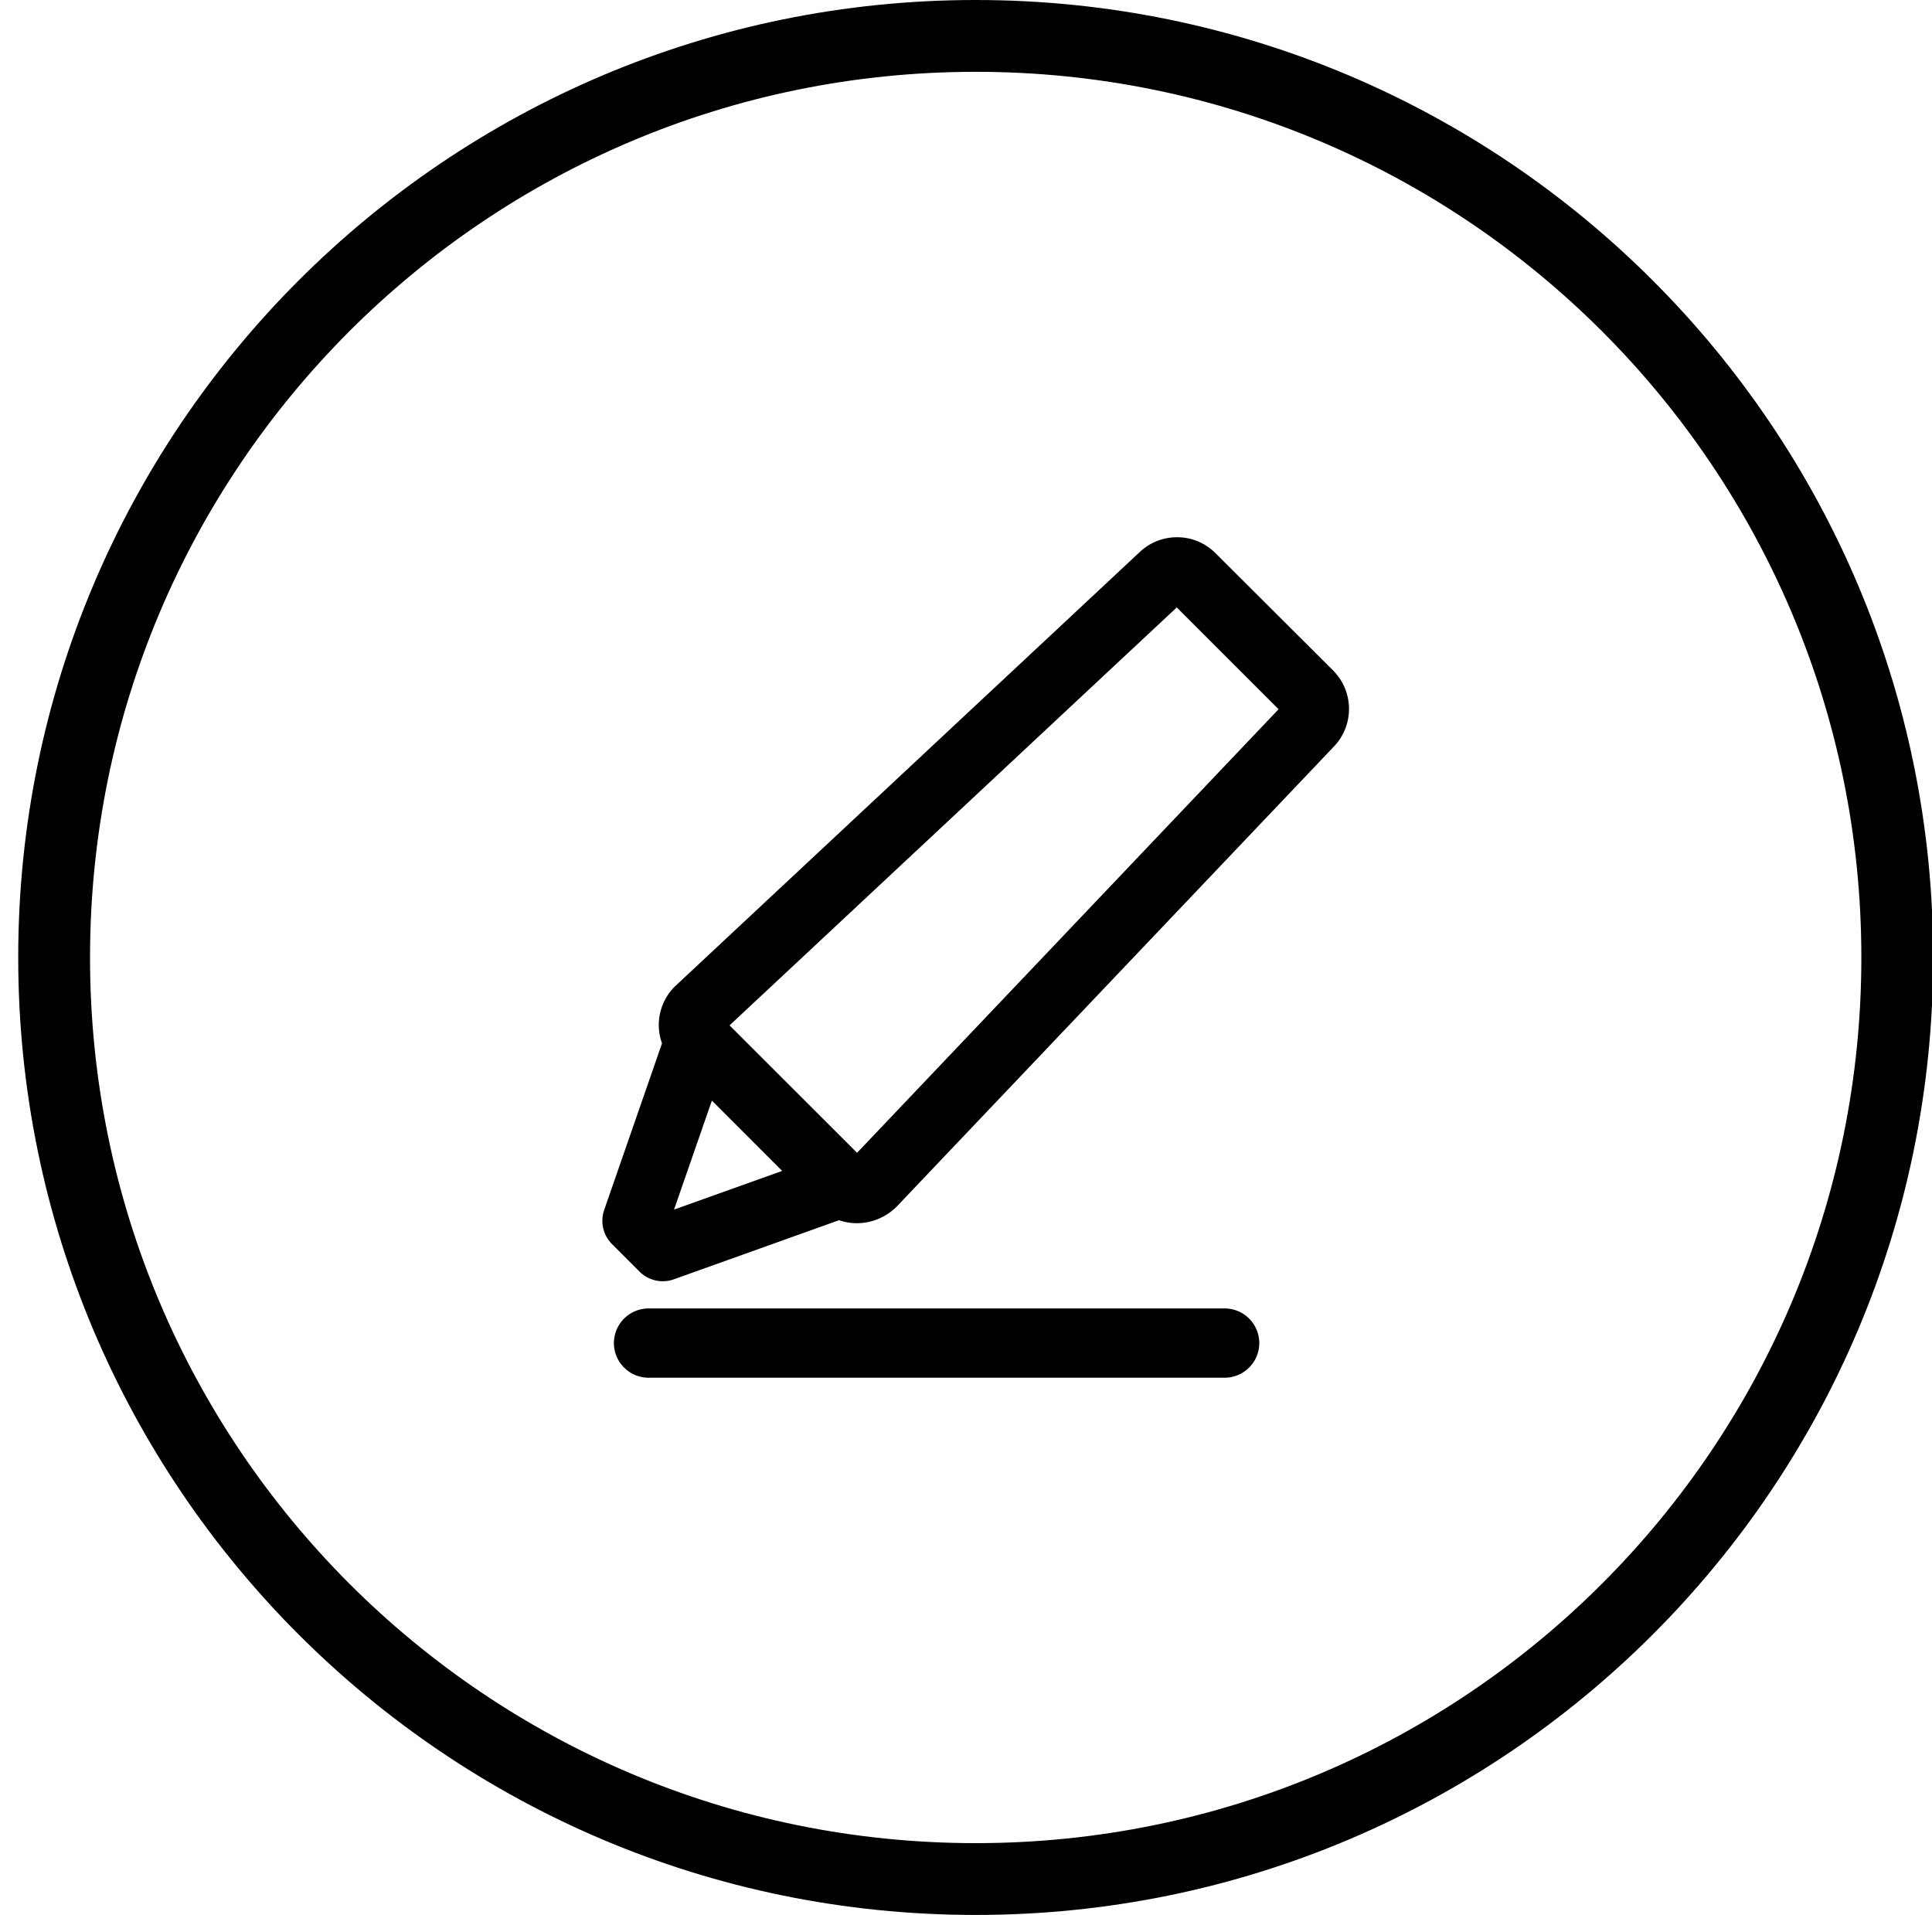 <svg version="1.1" xmlns="http://www.w3.org/2000/svg" fill-rule="evenodd" clip-rule="evenodd" height="1015" width="1024" viewBox="0 0 1033 1024"><path d="M521.683 0c-282.754 0-511.981 229.239-511.981 511.981 0 282.767 229.227 511.981 511.981 511.981 282.767 0 511.981-229.214 511.981-511.981 0-282.741-229.214-511.981-511.981-511.981z m0 985.563c-261.558 0-473.582-212.011-473.582-473.582s212.024-473.582 473.582-473.582c261.571 0 473.582 212.011 473.582 473.582s-212.024 473.582-473.582 473.582z"></path><path d="M654.798 699.647H346.752a18.559 18.559 0 0 0-18.521 18.534c0 10.214 8.32 18.508 18.521 18.508h308.046a18.521 18.521 0 1 0 0-37.042z"></path><path d="M341.952 679.975a17.561 17.561 0 0 0 18.367 4.083l88.317-31.602 0.819 0.269c10.304 3.302 21.977 0.41 29.887-7.437l233.399-245.597c5.529-5.542 8.55-12.838 8.55-20.607s-3.021-15.091-8.499-20.569l-62.897-62.743a28.927 28.927 0 0 0-20.569-8.499c-7.616 0-14.796 2.918-20.249 8.217l-248.323 232.055a29.017 29.017 0 0 0-7.078 29.58l0.269 0.806-30.924 89.085a17.689 17.689 0 0 0 4.173 18.201l14.758 14.758z m287.26-355.187l54.436 54.436-1.702 1.805-223.697 235.396-68.183-68.132 239.146-223.505zM380.619 588.509l37.592 37.605-57.828 20.671 20.236-58.276z"></path></svg>